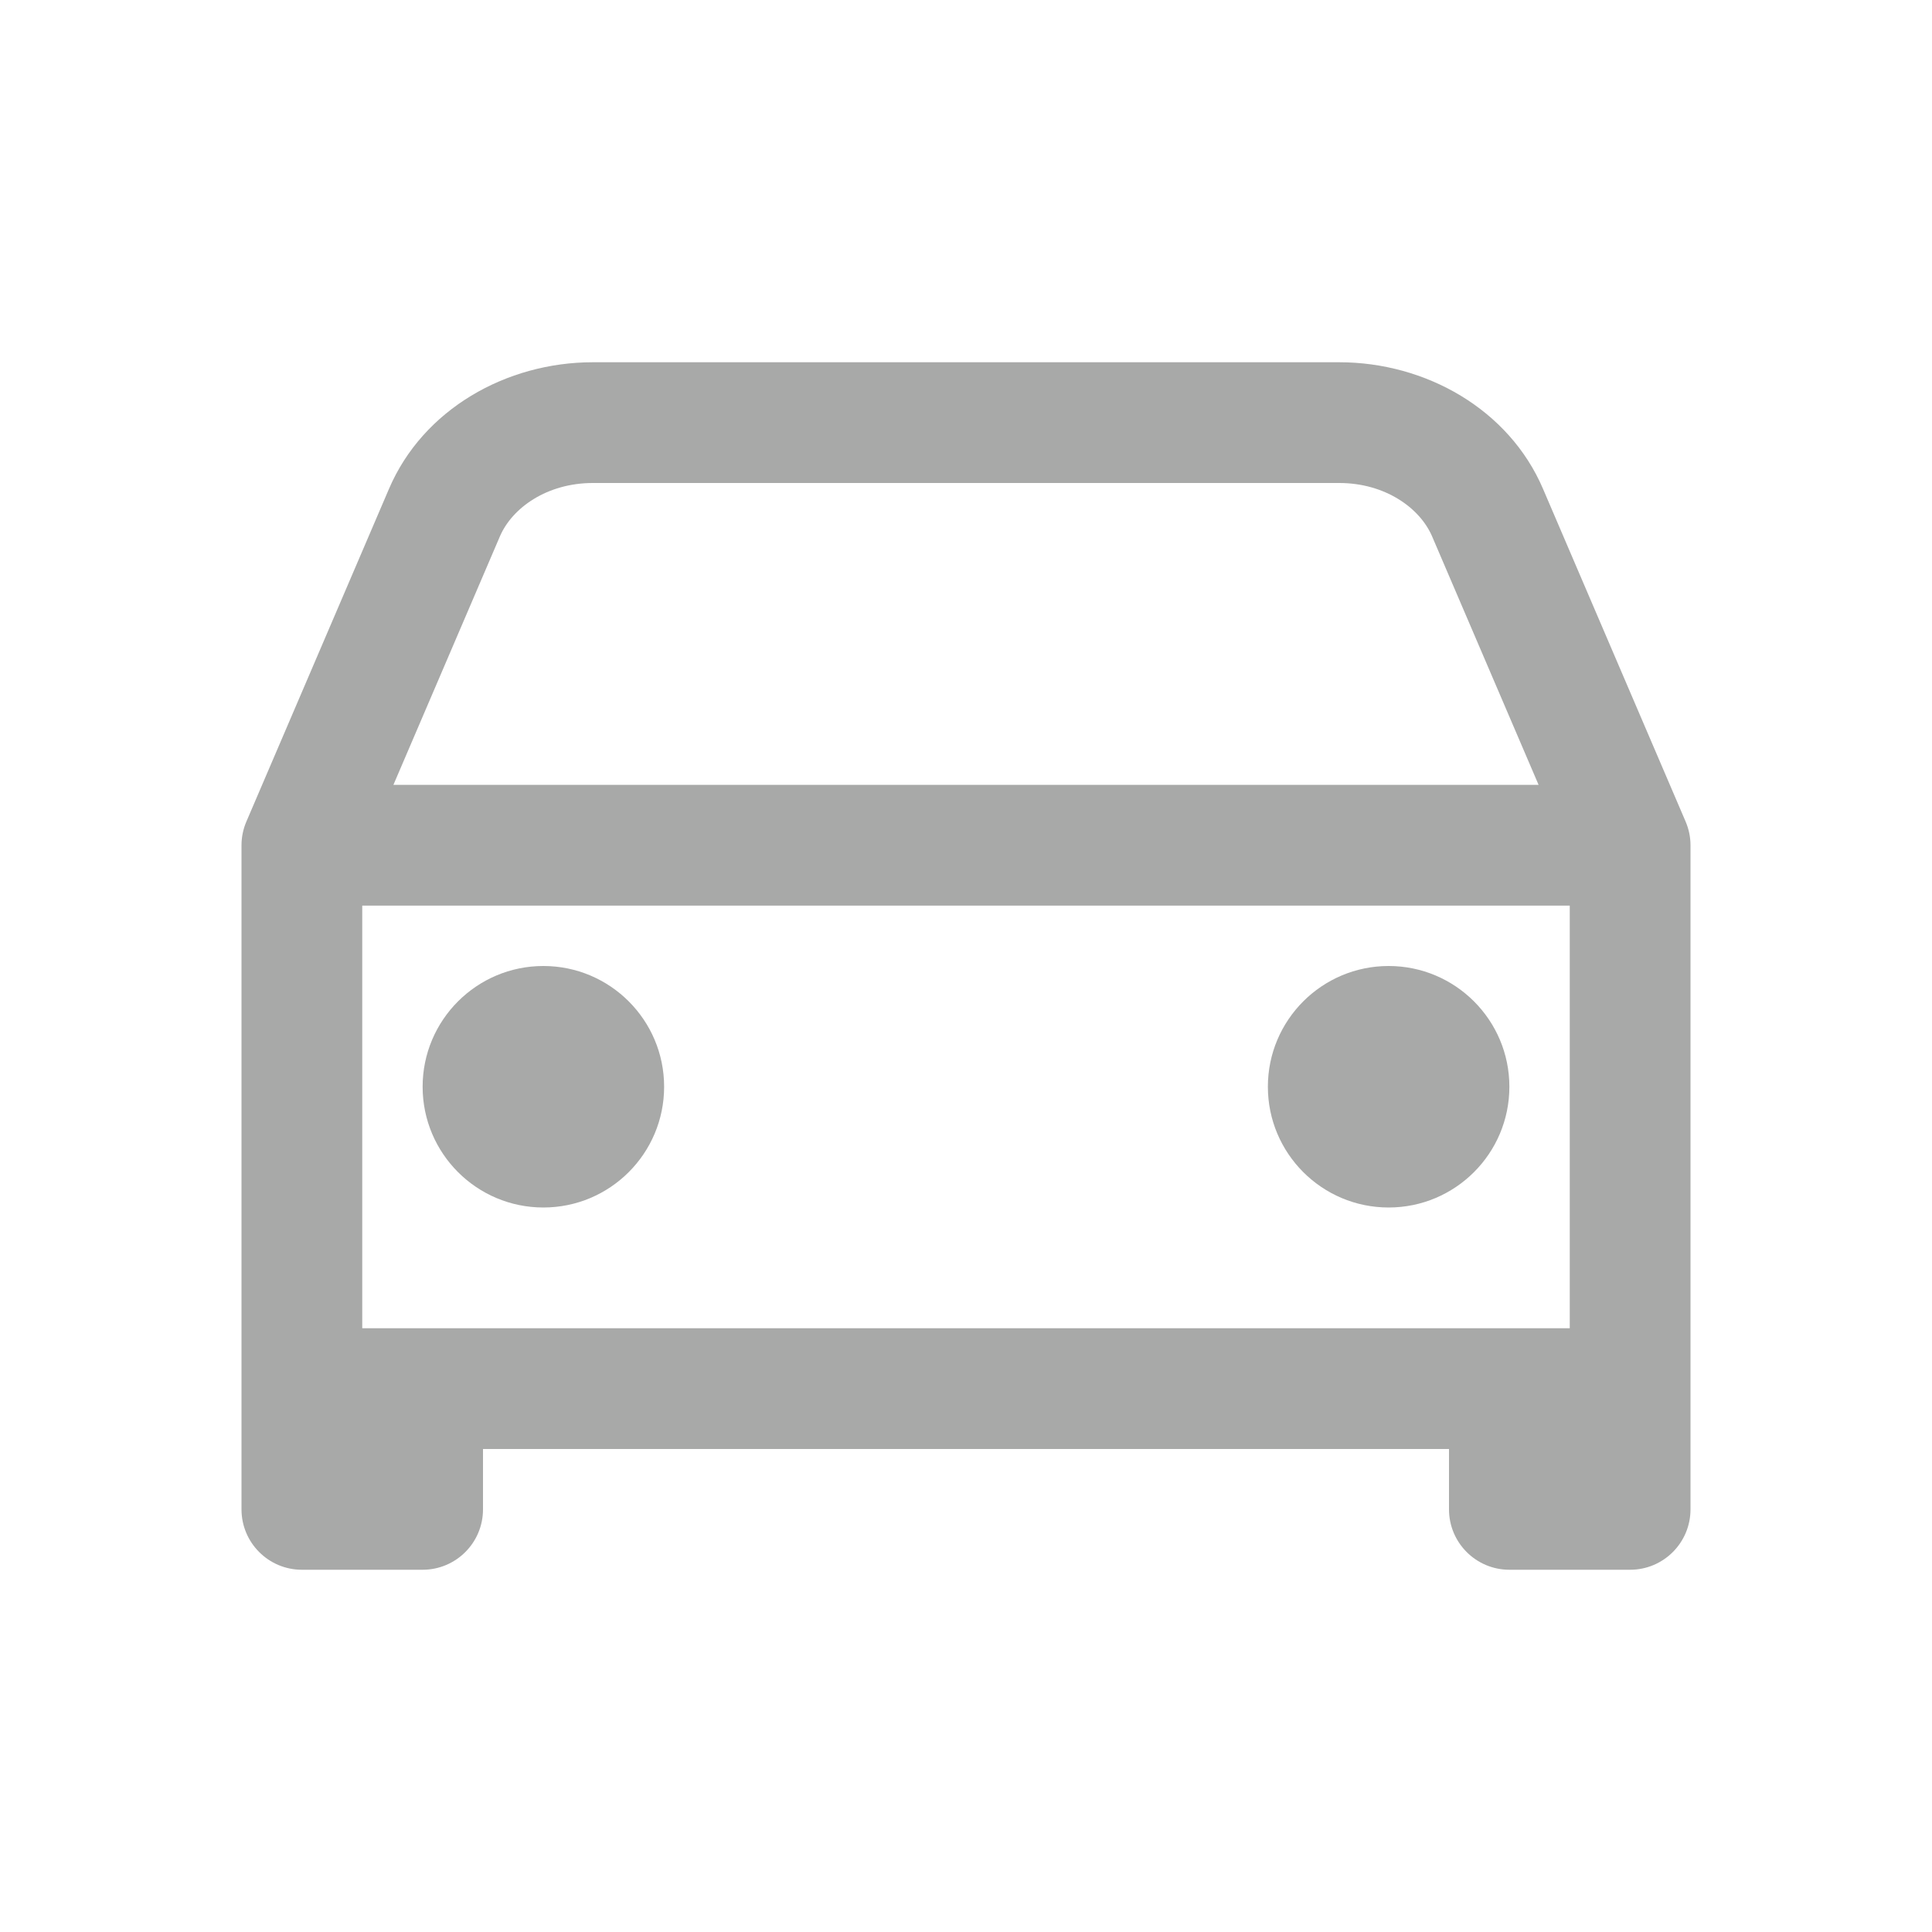 <svg width="24" height="24" viewBox="0 0 24 24" fill="none" xmlns="http://www.w3.org/2000/svg">
<g id="car">
<path id="Vector" fill-rule="evenodd" clip-rule="evenodd" d="M7.365 6C6.797 6 6.363 6.307 6.21 6.663L4.887 9.75H19.113L17.79 6.663C17.637 6.307 17.203 6 16.636 6H7.365ZM19.5 11.25H4.5V16.5H19.5V11.25ZM18 18V18.75C18 19.164 18.336 19.5 18.75 19.5H20.25C20.664 19.5 21 19.164 21 18.75V10.5C21 10.398 20.979 10.298 20.939 10.205L19.168 6.073C18.745 5.084 17.71 4.5 16.636 4.5H7.365C6.29 4.5 5.255 5.084 4.832 6.073L3.061 10.205C3.021 10.298 3 10.398 3 10.5V18.75C3 19.164 3.336 19.5 3.75 19.5H5.25C5.664 19.5 6 19.164 6 18.75V18H18ZM5.25 13.5C5.25 12.672 5.922 12 6.75 12C7.578 12 8.25 12.672 8.25 13.5C8.25 14.328 7.578 15 6.75 15C5.922 15 5.25 14.328 5.25 13.5ZM15.75 13.5C15.75 12.672 16.422 12 17.25 12C18.078 12 18.75 12.672 18.75 13.5C18.75 14.328 18.078 15 17.25 15C16.422 15 15.75 14.328 15.75 13.5Z" fill="#A8A9A8"/>
</g>
</svg>
